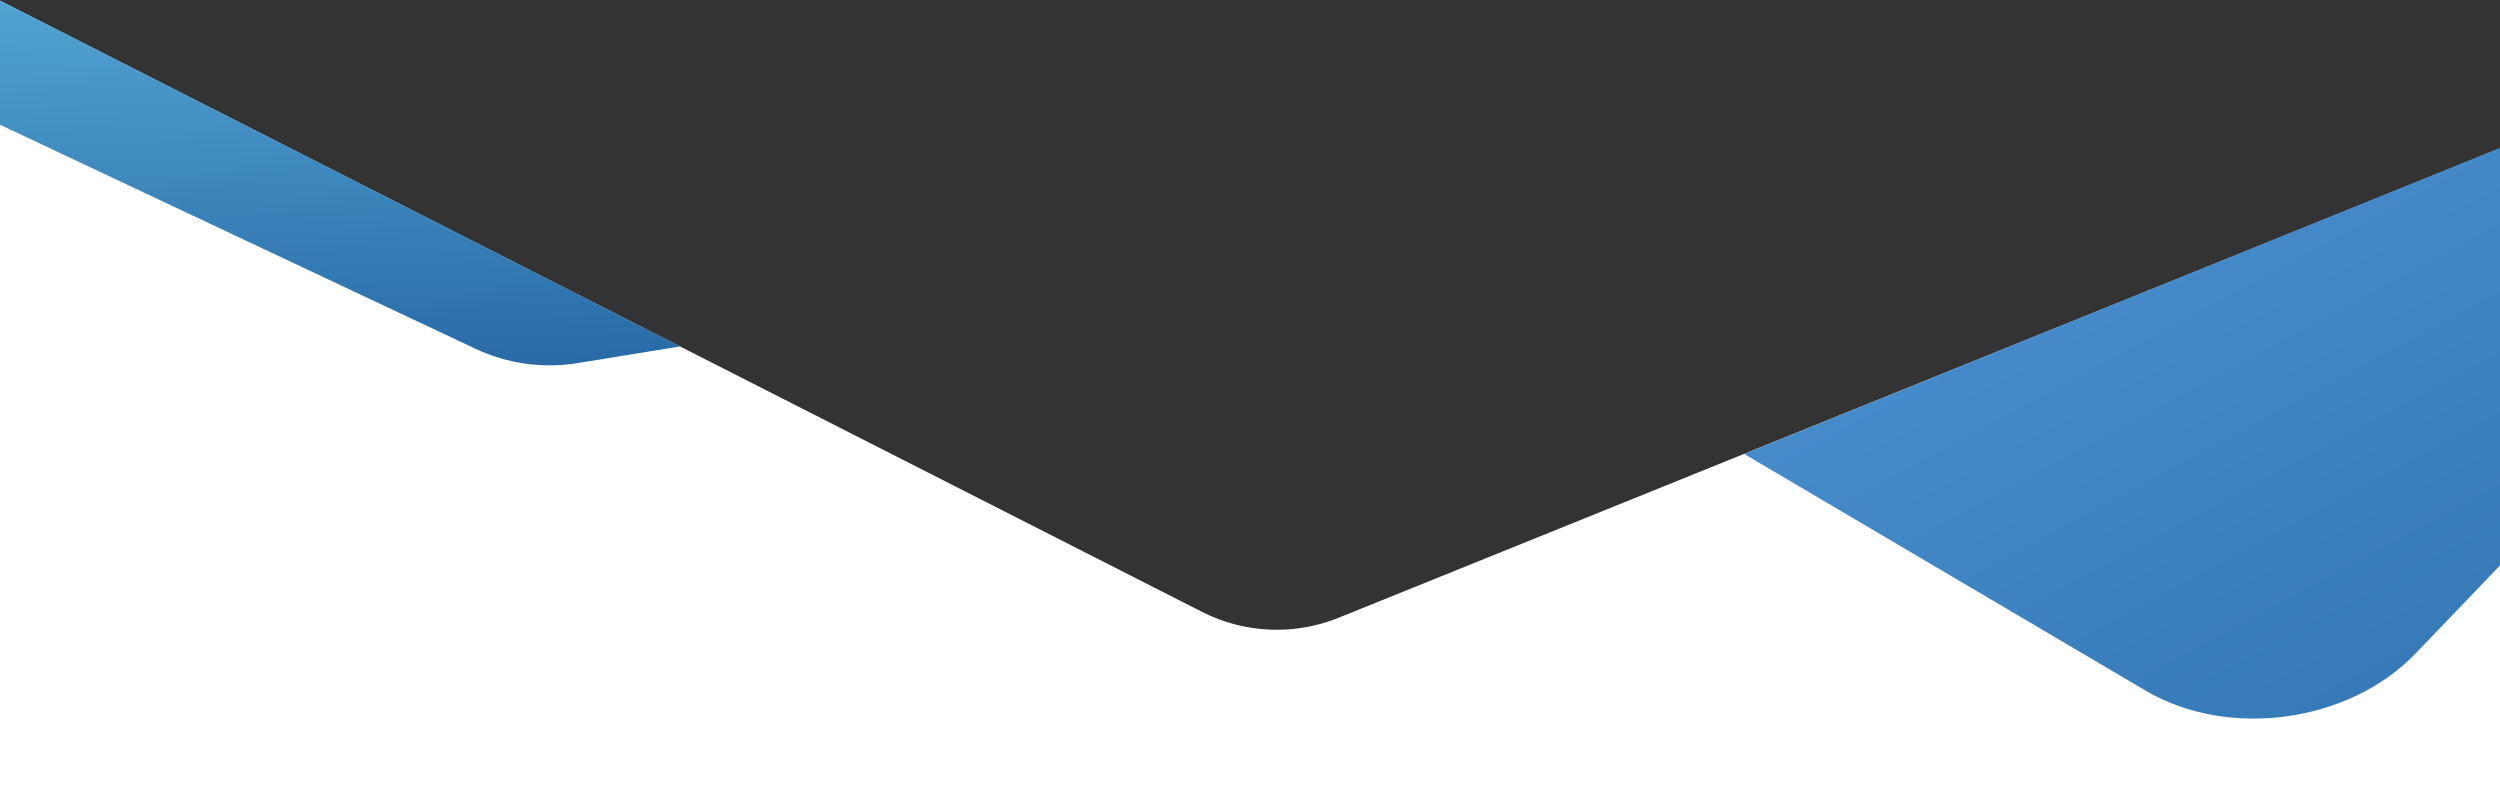 <?xml version="1.0" encoding="UTF-8" standalone="no"?>
<svg width="1439px" height="452px" viewBox="0 0 1439 452" version="1.1" xmlns="http://www.w3.org/2000/svg" xmlns:xlink="http://www.w3.org/1999/xlink">
    <rect x="0" y="0" width="1439" height="452" fill="#333333" stroke="none"/>
    <!-- Generator: Sketch 46.2 (44496) - http://www.bohemiancoding.com/sketch -->
    <title>Group 2</title>
    <desc>Created with Sketch.</desc>
    <defs>
        <linearGradient x1="50%" y1="0%" x2="50%" y2="100%" id="linearGradient-1">
            <stop stop-color="#51A3D2" offset="0%"></stop>
            <stop stop-color="#286AA6" offset="100%"></stop>
        </linearGradient>
        <linearGradient x1="141.768%" y1="-55.215%" x2="-2.706%" y2="167.588%" id="linearGradient-2">
            <stop stop-color="#5AA2E4" offset="0%"></stop>
            <stop stop-color="#3B80BE" offset="61.478%"></stop>
            <stop stop-color="#3B80BE" offset="61.478%"></stop>
            <stop stop-color="#3B80BE" offset="61.478%"></stop>
            <stop stop-color="#286AA6" offset="100%"></stop>
        </linearGradient>
    </defs>
    <g id="offshore" stroke="none" stroke-width="1" fill="none" fill-rule="evenodd">
        <g id="Artboard-3" transform="translate(-34, -351)">
            <g id="Group-2" transform="translate(31, 337)">
                <path d="M3,14.397 L694.871,366.182 L694.871,366.182 C719.365,378.636 748.051,379.874 773.527,369.578 L1442,99.402 L1442,465.98 L3,465.98 L3,14.397 Z" id="Path-2" fill="#FFFFFF"></path>
                <path d="M4.245,220.215 L388.592,7.627 L391.086,79.044 L122.038,217.469 L122.038,217.469 C104.08,226.709 83.745,230.294 63.71,227.754 L4.245,220.215 Z" id="Rectangle-3-Copy-12" fill="url(#linearGradient-1)" transform="translate(197.665, 118.088) scale(-1, 1) rotate(2) translate(-197.665, -118.088) "></path>
                <path d="M1006.851,106.739 L1447.778,267.61 L1221.608,411.821 C1175.042,441.513 1105.184,434.372 1065.588,395.881 L1015.239,346.94 L1006.851,106.739 Z" id="Rectangle-3-Copy-14" fill="url(#linearGradient-2)" transform="translate(1227.315, 268.444) scale(-1, 1) rotate(2) translate(-1227.315, -268.444) "></path>
            </g>
        </g>
    </g>
</svg>